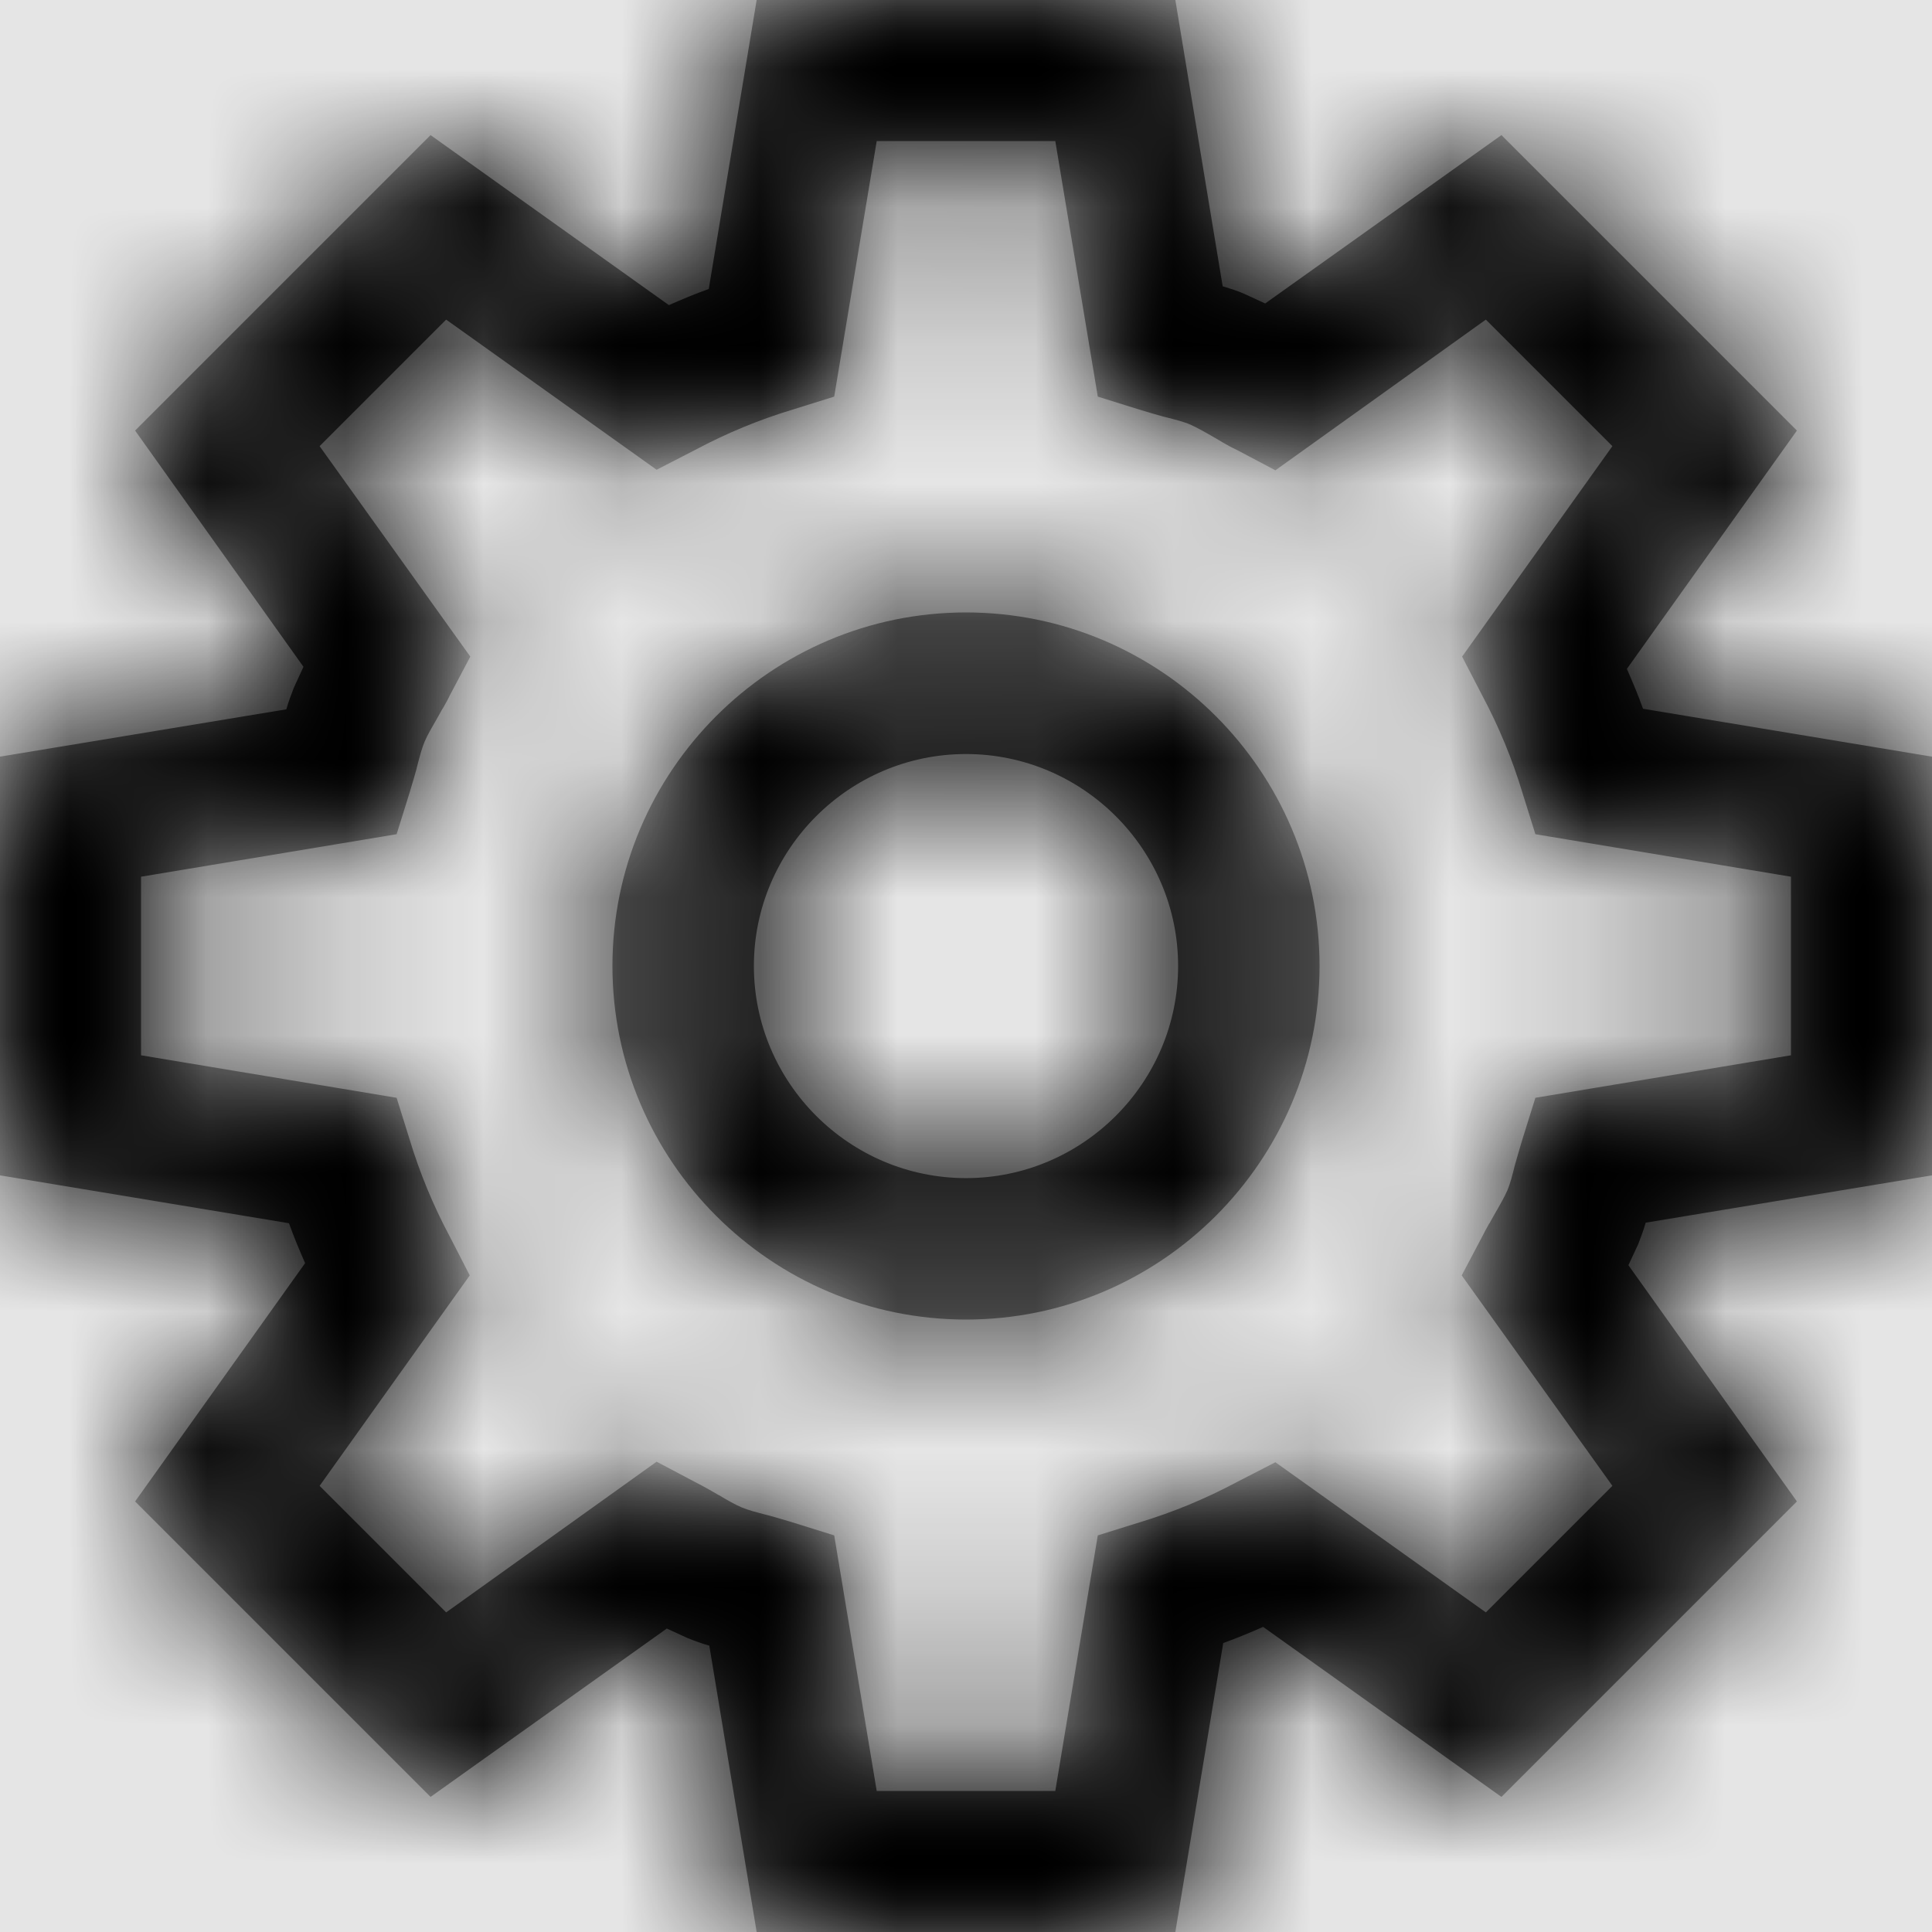 <svg width="1001" height="1001" viewBox="0 0 1001 1001" version="1.1" xmlns="http://www.w3.org/2000/svg" xmlns:xlink="http://www.w3.org/1999/xlink">
<title>settings-gear-outline</title>
<desc>Created using Figma</desc>
<g id="Canvas" transform="matrix(71.5 0 0 71.5 -66137.5 -12727)">
<rect x="925" y="178" width="14" height="14" fill="#E5E5E5"/>
<g id="settings-gear-outline">
<mask id="mask0_outline" mask-type="alpha">
<g id="Mask">
<use xlink:href="#path0_fill" transform="translate(925 178)" fill="#FFFFFF"/>
</g>
</mask>
<g id="Mask" mask="url(#mask0_outline)">
<use xlink:href="#path0_fill" transform="translate(925 178)"/>
</g>
<g id="&#226;&#134;&#170;&#240;&#159;&#142;&#168;Color" mask="url(#mask0_outline)">
<g id="Rectangle 3">
<use xlink:href="#path1_fill" transform="translate(925 178)"/>
</g>
</g>
</g>
</g>
<defs>
<path id="path0_fill" fill-rule="evenodd" d="M 8.517 14L 8.864 11.906C 8.962 11.871 9.055 11.832 9.153 11.789L 10.88 13.021L 13.021 10.88L 11.8 9.168L 11.871 9.016C 11.89 8.965 11.91 8.915 11.925 8.86L 14 8.517L 14 5.483L 11.906 5.136C 11.871 5.038 11.832 4.945 11.789 4.847L 13.021 3.12L 10.88 0.979L 9.168 2.199L 9.016 2.129C 8.971 2.109 8.924 2.094 8.878 2.08L 8.86 2.075L 8.517 0L 5.483 0L 5.136 2.094C 5.038 2.129 4.945 2.168 4.847 2.211L 3.12 0.979L 0.979 3.12L 2.199 4.832L 2.129 4.984C 2.11 5.035 2.09 5.085 2.075 5.14L 0 5.483L 0 8.517L 2.094 8.864C 2.129 8.962 2.168 9.055 2.211 9.153L 0.979 10.88L 3.12 13.021L 4.832 11.801L 4.984 11.871L 4.984 11.871L 4.985 11.871L 4.985 11.871C 5.035 11.891 5.086 11.91 5.14 11.925L 5.483 14L 8.517 14ZM 7.647 12.978L 6.353 12.978L 6.045 11.126L 5.744 11.032C 5.682 11.013 5.627 10.997 5.573 10.982L 5.553 10.977C 5.484 10.959 5.424 10.944 5.374 10.923C 5.323 10.901 5.269 10.87 5.209 10.834L 5.208 10.834L 5.194 10.826C 5.175 10.815 5.155 10.804 5.135 10.792C 5.104 10.775 5.072 10.757 5.038 10.74L 4.758 10.592L 3.233 11.684L 2.316 10.767L 3.404 9.242L 3.26 8.962C 3.139 8.735 3.042 8.501 2.968 8.256L 2.874 7.955L 1.022 7.647L 1.022 6.353L 2.874 6.045L 2.968 5.744C 2.987 5.682 3.003 5.627 3.018 5.573L 3.023 5.552C 3.041 5.483 3.056 5.424 3.077 5.374C 3.099 5.323 3.131 5.269 3.166 5.208L 3.174 5.194C 3.185 5.175 3.196 5.155 3.207 5.135L 3.208 5.135C 3.226 5.103 3.244 5.072 3.26 5.038L 3.408 4.758L 2.316 3.233L 3.233 2.316L 4.758 3.404L 5.038 3.26C 5.265 3.139 5.499 3.042 5.744 2.968L 6.045 2.874L 6.353 1.022L 7.647 1.022L 7.955 2.874L 8.256 2.968C 8.318 2.987 8.373 3.003 8.427 3.018L 8.447 3.023C 8.516 3.041 8.576 3.055 8.626 3.077C 8.677 3.1 8.739 3.135 8.806 3.174C 8.824 3.184 8.842 3.195 8.86 3.206C 8.892 3.224 8.925 3.243 8.962 3.26L 9.242 3.408L 10.767 2.316L 11.684 3.233L 10.595 4.758L 10.74 5.038C 10.861 5.265 10.958 5.499 11.032 5.744L 11.126 6.045L 12.978 6.353L 12.978 7.647L 11.126 7.955L 11.032 8.256C 11.013 8.318 10.997 8.373 10.982 8.427L 10.976 8.448C 10.959 8.517 10.944 8.576 10.923 8.626C 10.9 8.677 10.865 8.739 10.826 8.806C 10.815 8.825 10.804 8.845 10.793 8.865L 10.792 8.865C 10.774 8.897 10.757 8.928 10.74 8.962L 10.592 9.242L 11.684 10.767L 10.767 11.684L 9.242 10.596L 8.962 10.74C 8.735 10.861 8.501 10.958 8.256 11.032L 7.955 11.126L 7.647 12.978ZM 7 9.562C 5.588 9.562 4.438 8.412 4.438 7C 4.438 5.588 5.588 4.438 7 4.438C 8.412 4.438 9.562 5.588 9.562 7C 9.562 8.412 8.412 9.562 7 9.562ZM 5.463 7C 5.463 6.154 6.154 5.464 7 5.464C 7.846 5.464 8.537 6.154 8.537 7C 8.537 7.846 7.846 8.537 7 8.537C 6.154 8.537 5.463 7.846 5.463 7Z"/>
<path id="path1_fill" fill-rule="evenodd" d="M 0 0L 14 0L 14 14L 0 14L 0 0Z"/>
</defs>
</svg>
